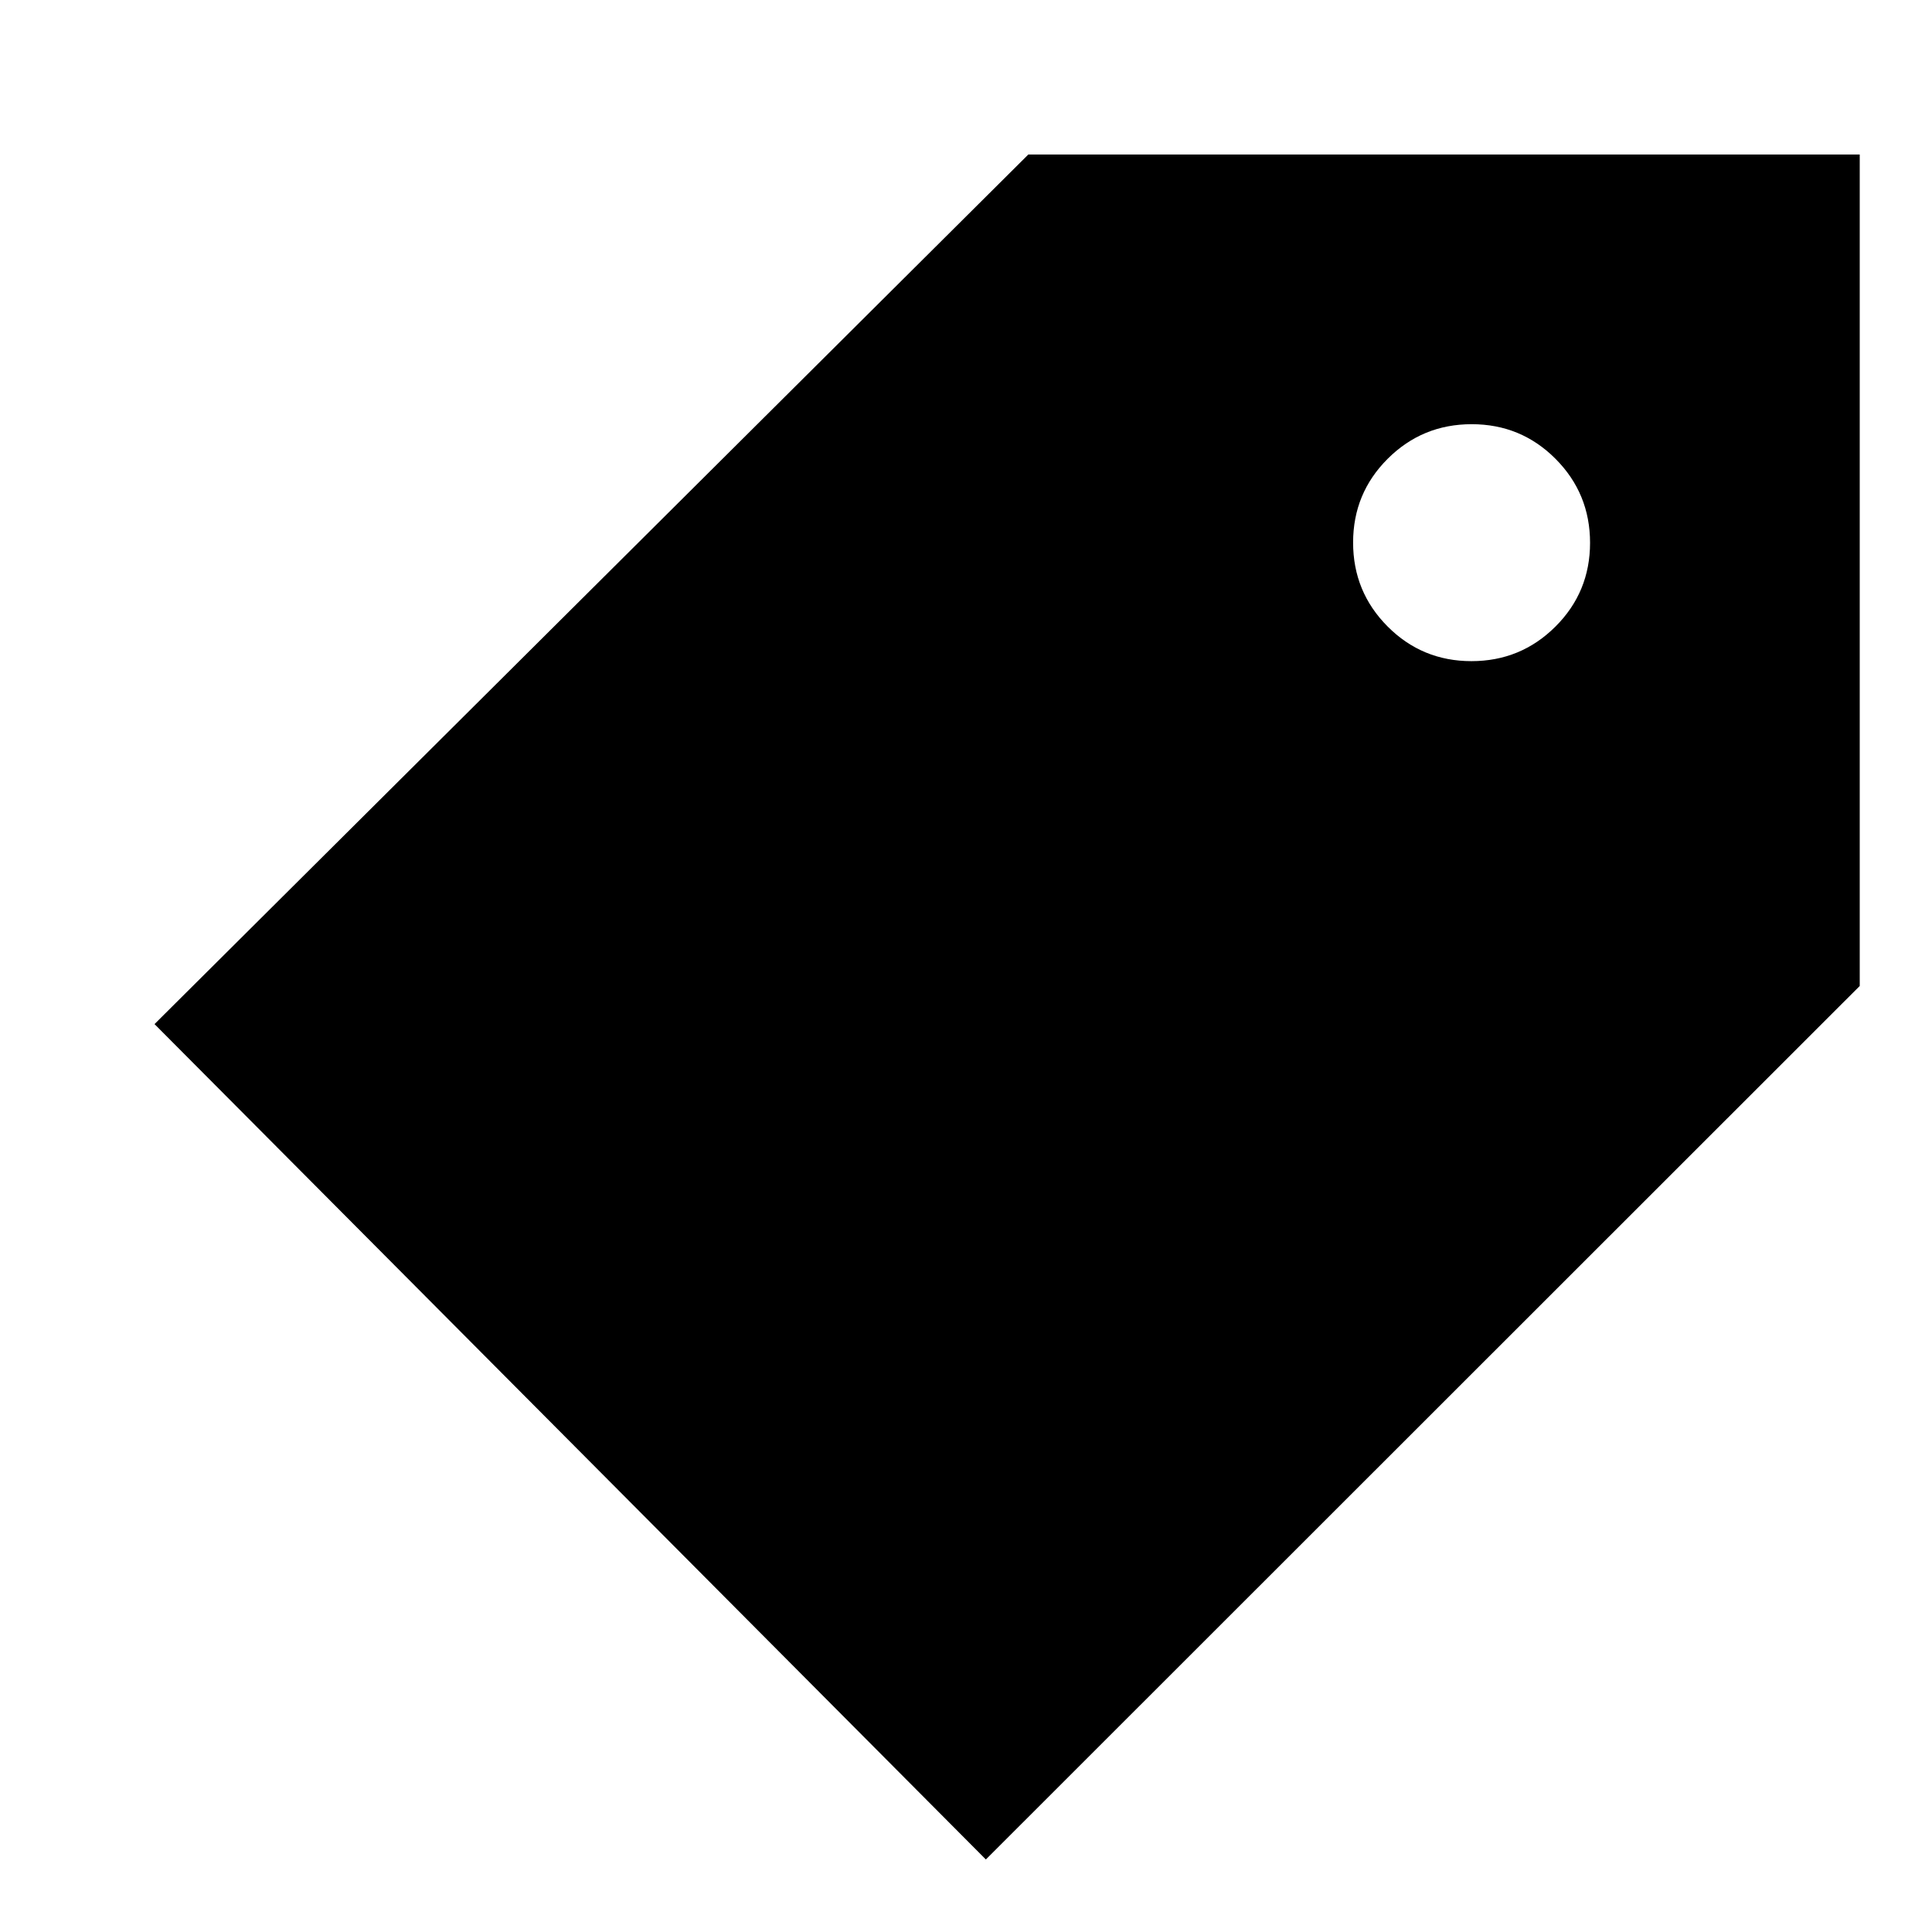 <svg xmlns="http://www.w3.org/2000/svg" height="20" viewBox="0 -960 960 960" width="20"><path d="M489.87-36.04 76.78-451.13l434.18-432.09h413.13v413.15L489.87-36.04Zm241.28-595.44q24.5 0 41.72-17.15t17.22-41.65q0-24.5-17.15-41.72t-41.66-17.22q-24.5 0-41.71 17.15-17.22 17.15-17.22 41.66 0 24.5 17.15 41.71 17.15 17.22 41.65 17.22Z"/></svg>